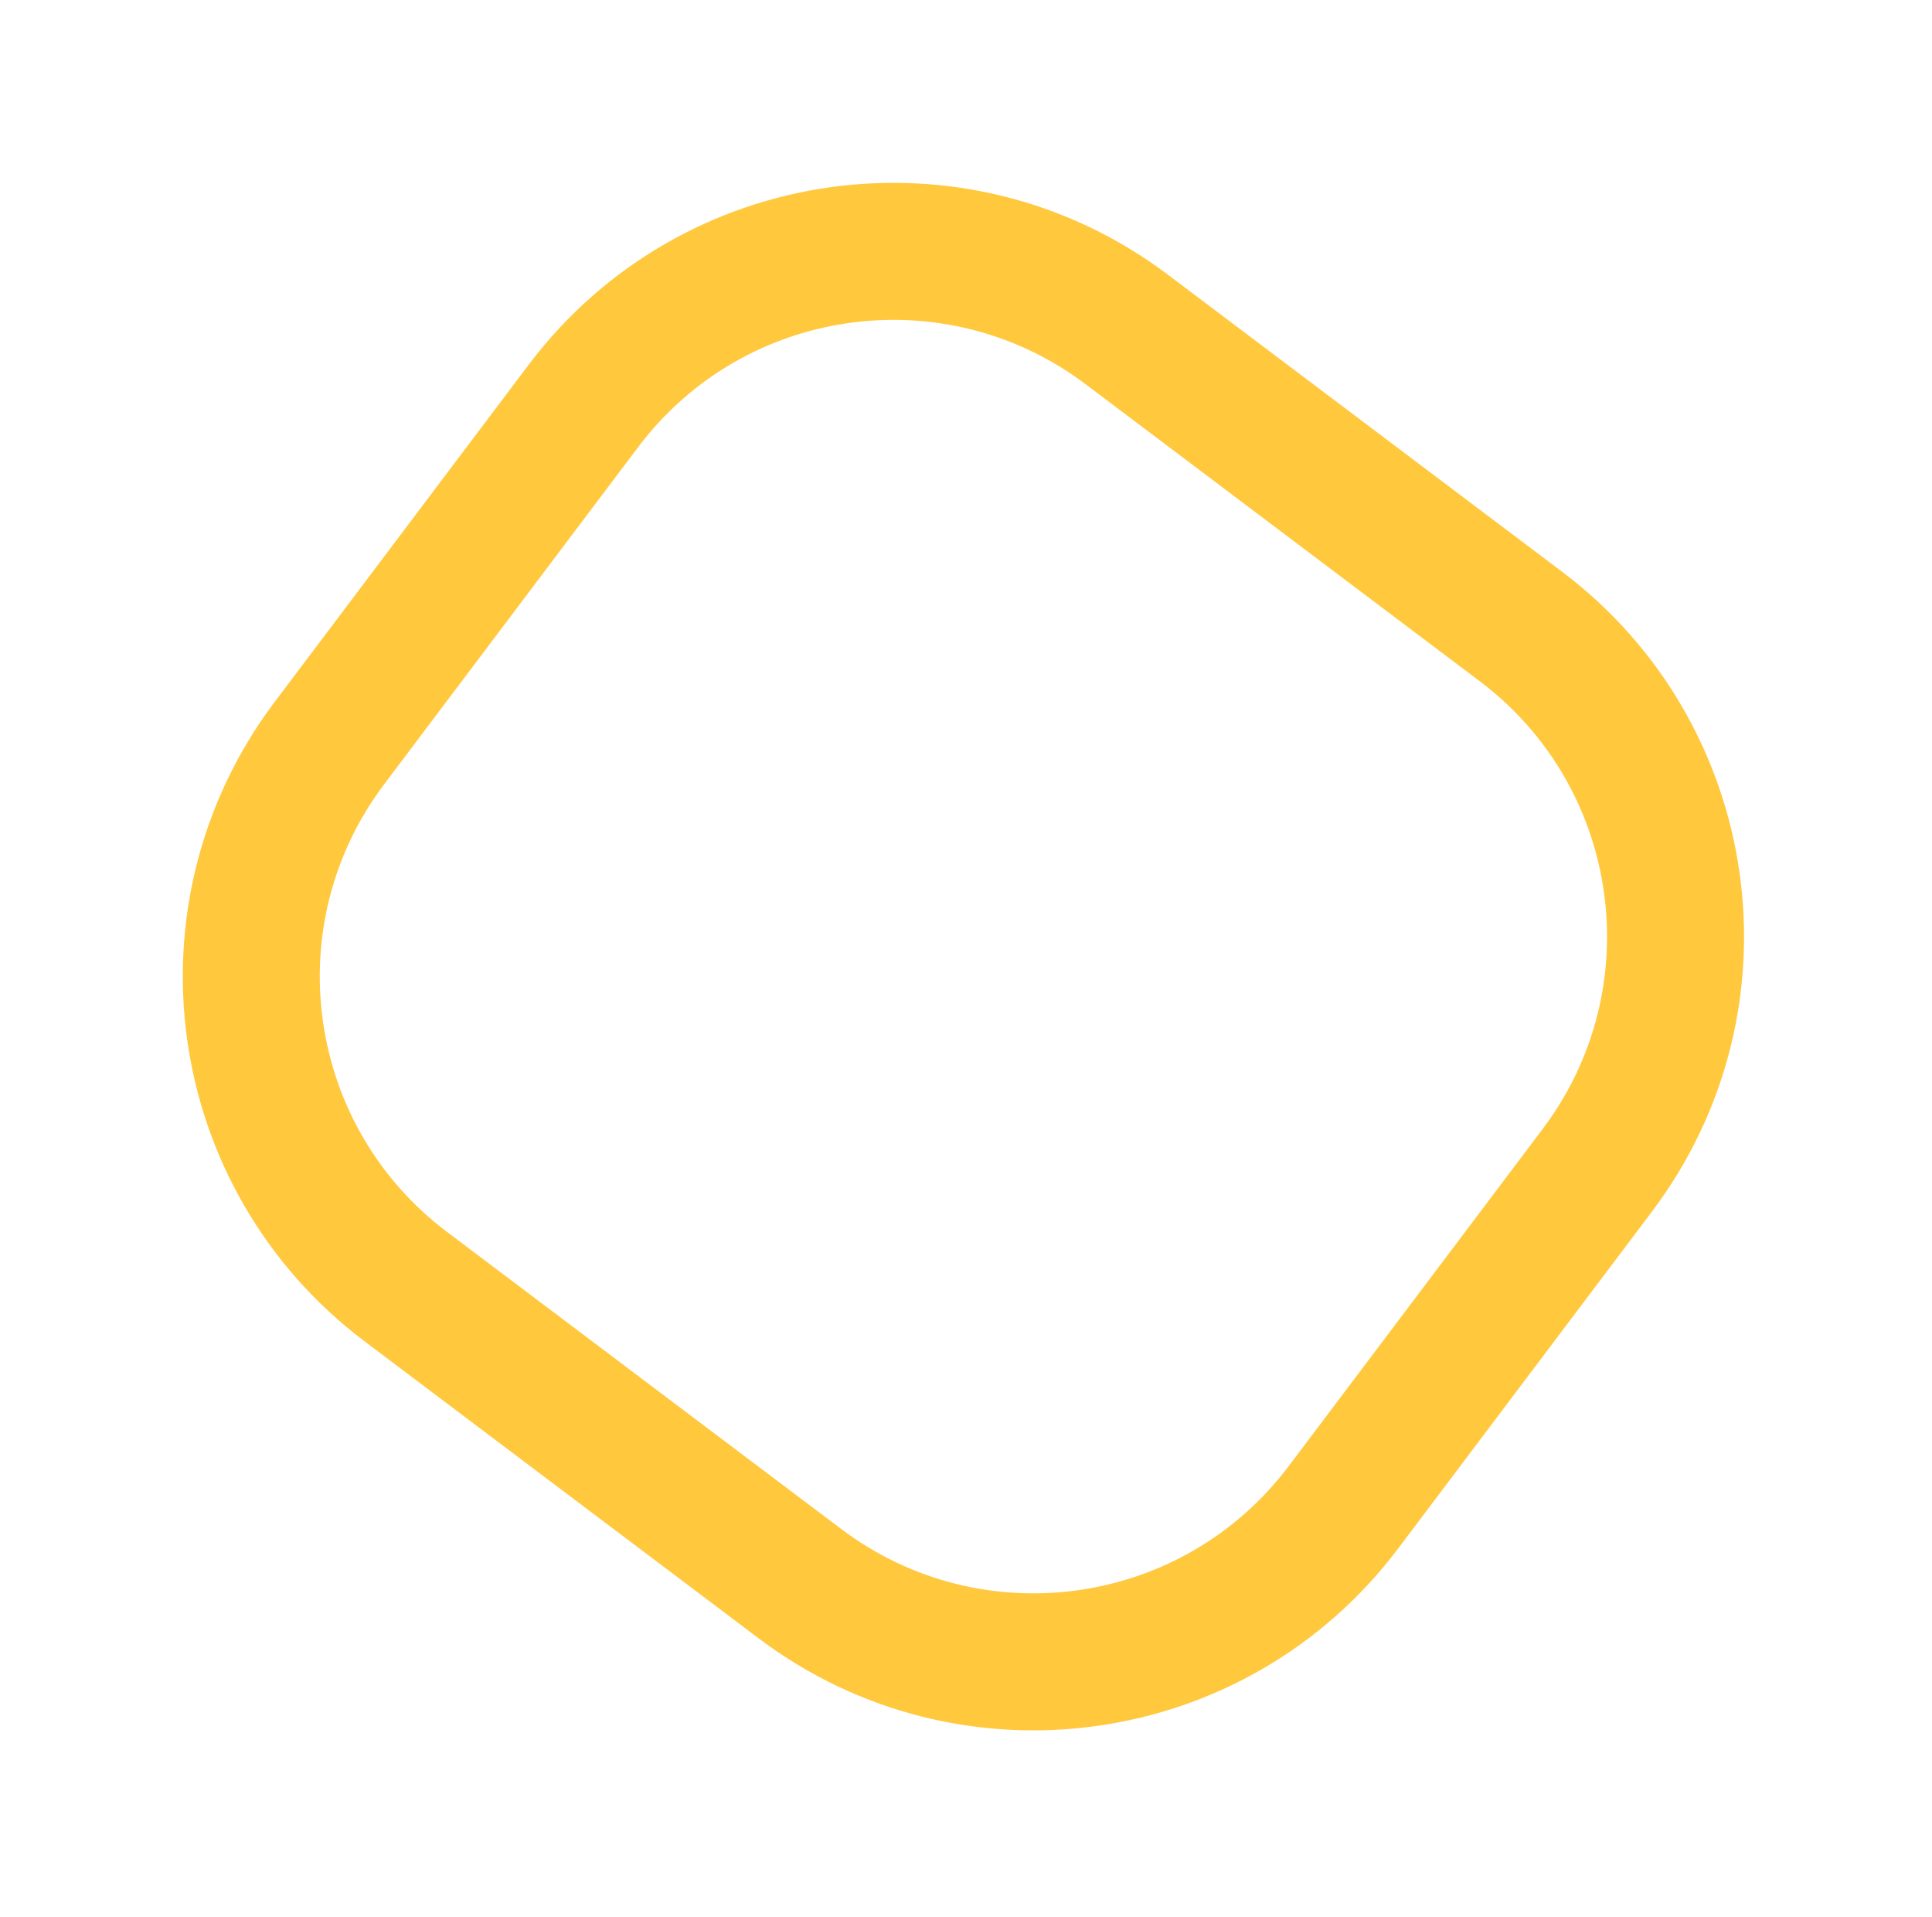 <svg width="127" height="126" viewBox="0 0 127 126" fill="none" xmlns="http://www.w3.org/2000/svg">
    <path d="M99.982 41.176L74.073 21.656C62.821 13.178 46.826 15.427 38.348 26.679L21.655 48.834C13.177 60.086 15.426 76.081 26.679 84.559L52.587 104.08C63.84 112.558 79.835 110.309 88.313 99.056L105.005 76.902C113.483 65.649 111.234 49.654 99.982 41.176Z" stroke="#ffc83d" stroke-width="9.004" />
</svg>